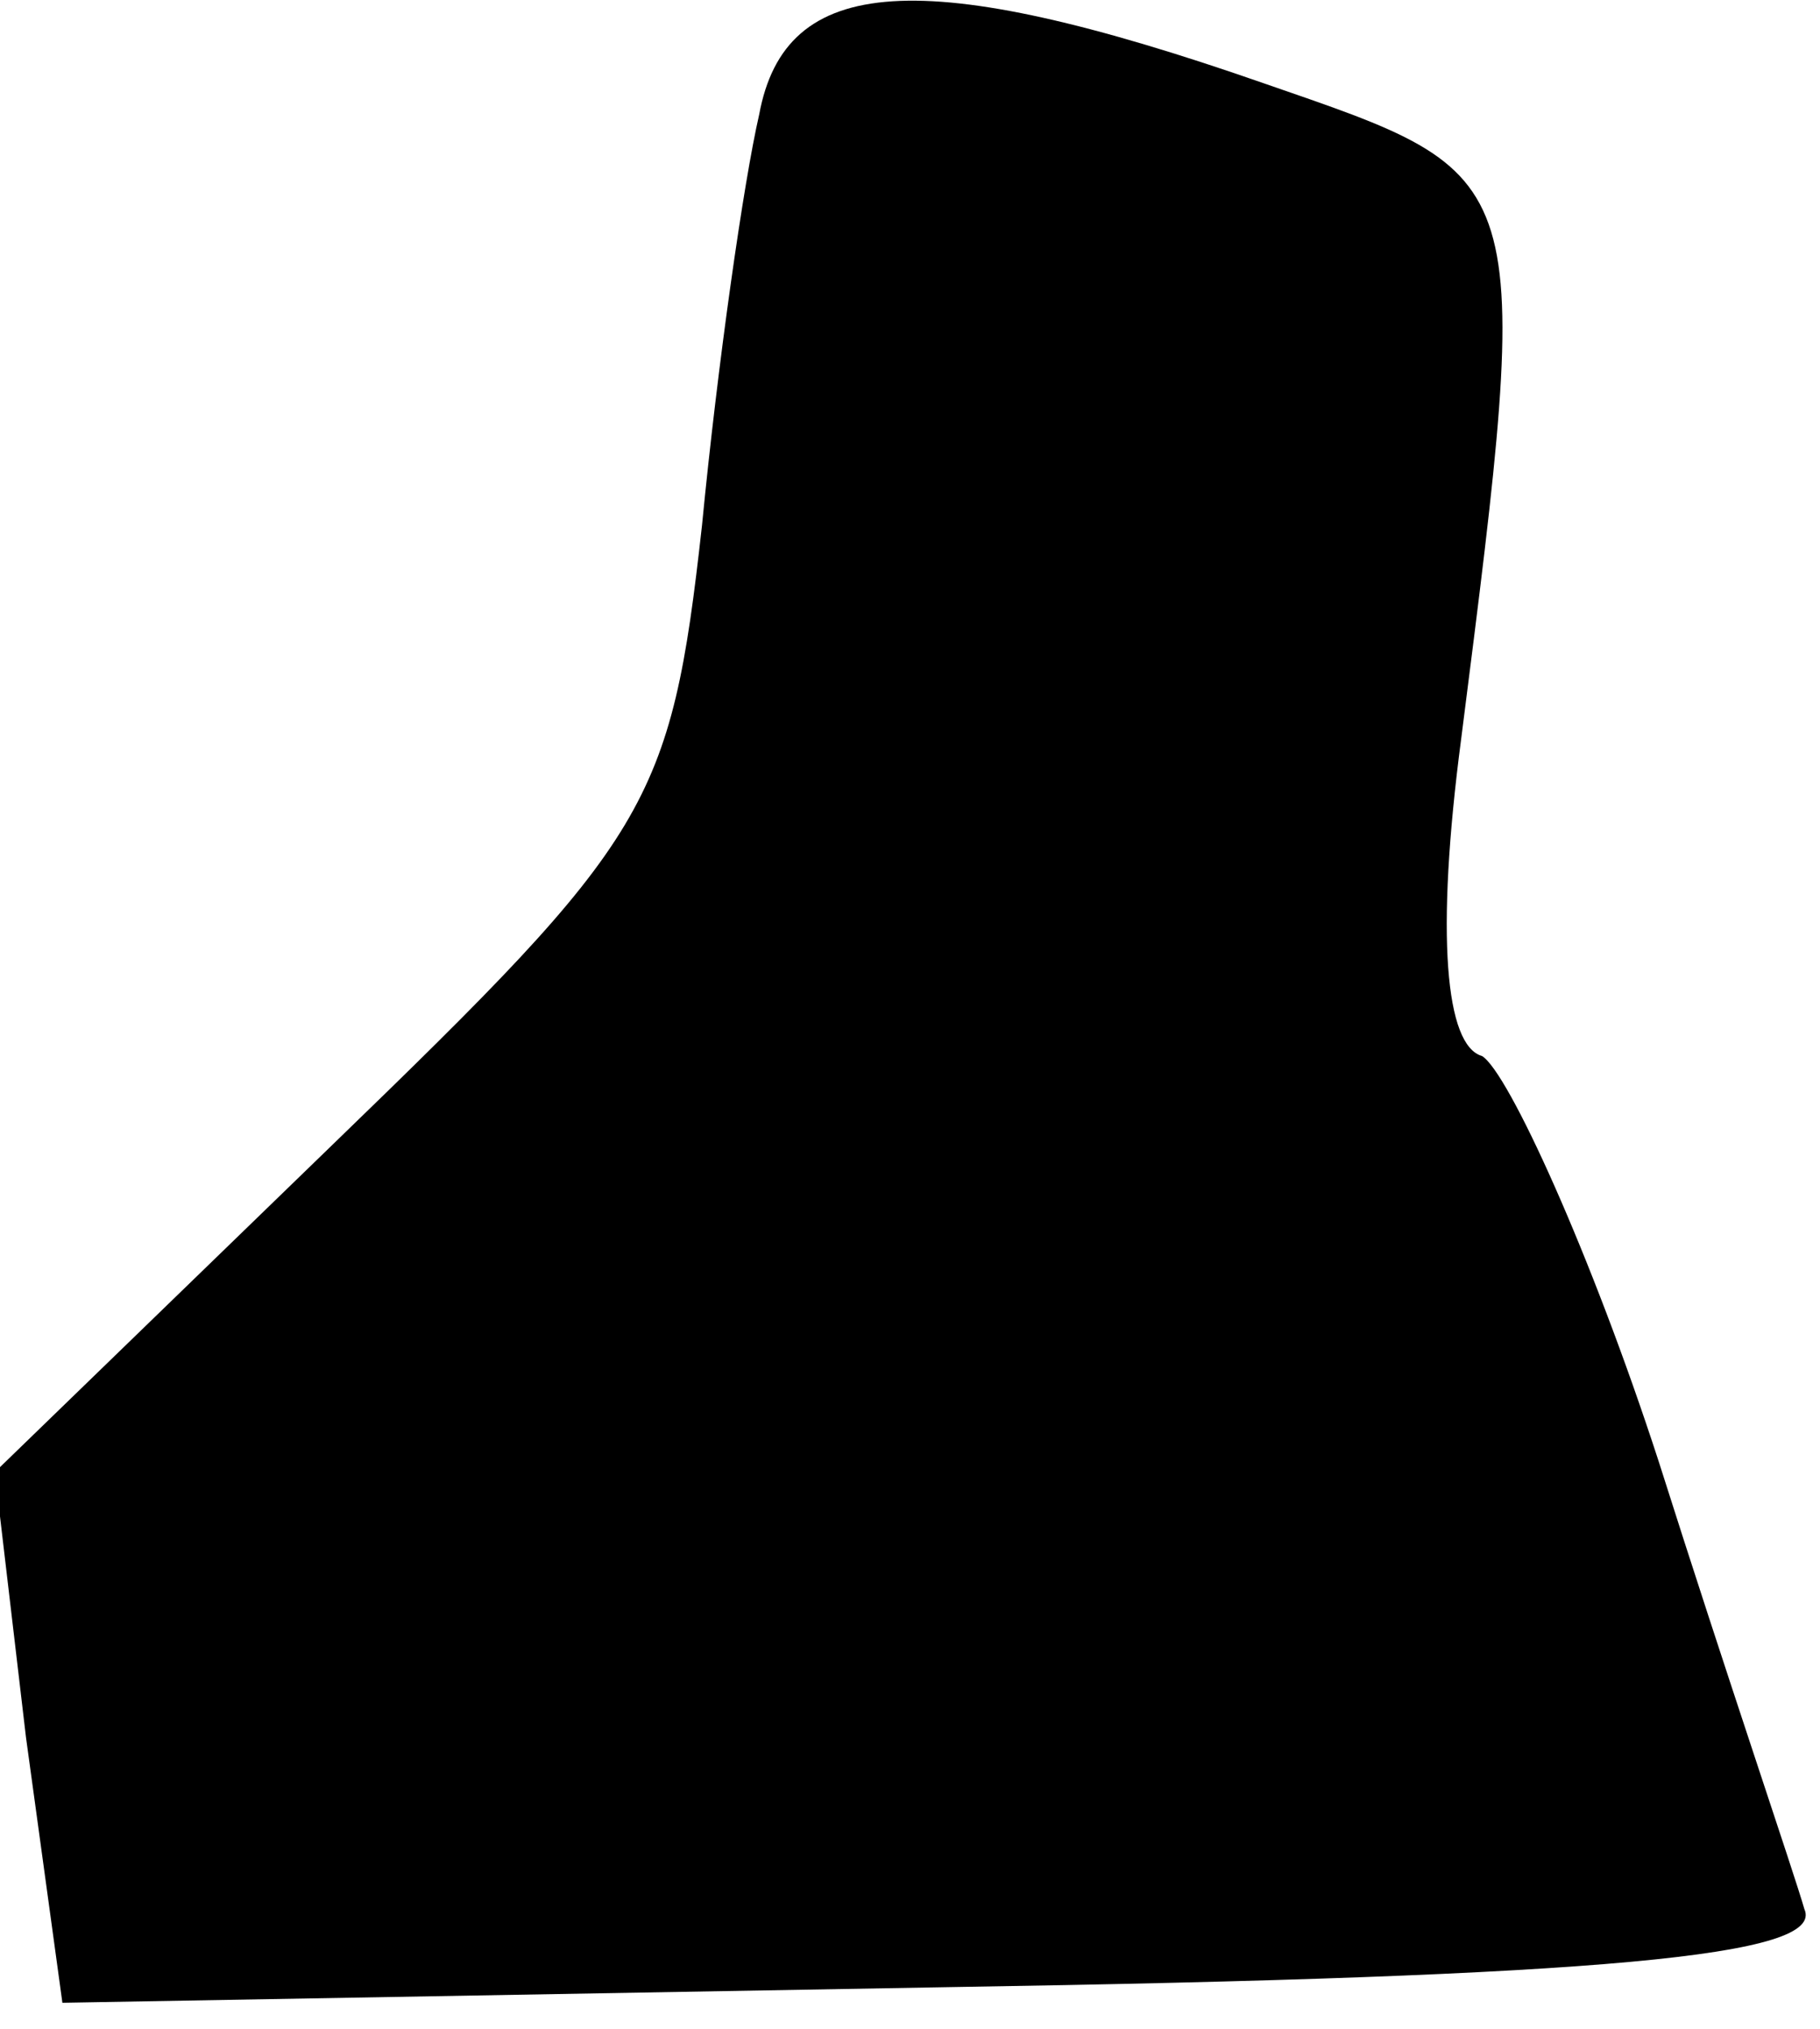 <?xml version="1.0" standalone="no"?>
<!DOCTYPE svg PUBLIC "-//W3C//DTD SVG 20010904//EN"
 "http://www.w3.org/TR/2001/REC-SVG-20010904/DTD/svg10.dtd">
<svg version="1.0" xmlns="http://www.w3.org/2000/svg"
 width="35pt" height="39pt" viewBox="0 0 35 39"
 preserveAspectRatio="xMidYMid meet">
<g transform="translate(0,39) scale(0.1,-0.1)"
fill="#000000" stroke="none">
<path fill="#000000" stroke="none" d="M146 368 c-3 -13 -8 -48 -11 -79 -6
-54 -10 -60 -71 -119 l-65 -63 6 -51 7 -51 170 3 c127 2 169 6 165 15 -2 7
-15 45 -28 86 -13 40 -29 75 -34 78 -7 2 -9 23 -4 61 14 110 14 108 -38 126
-66 23 -92 21 -97 -6z"/>
</g>
</svg>
